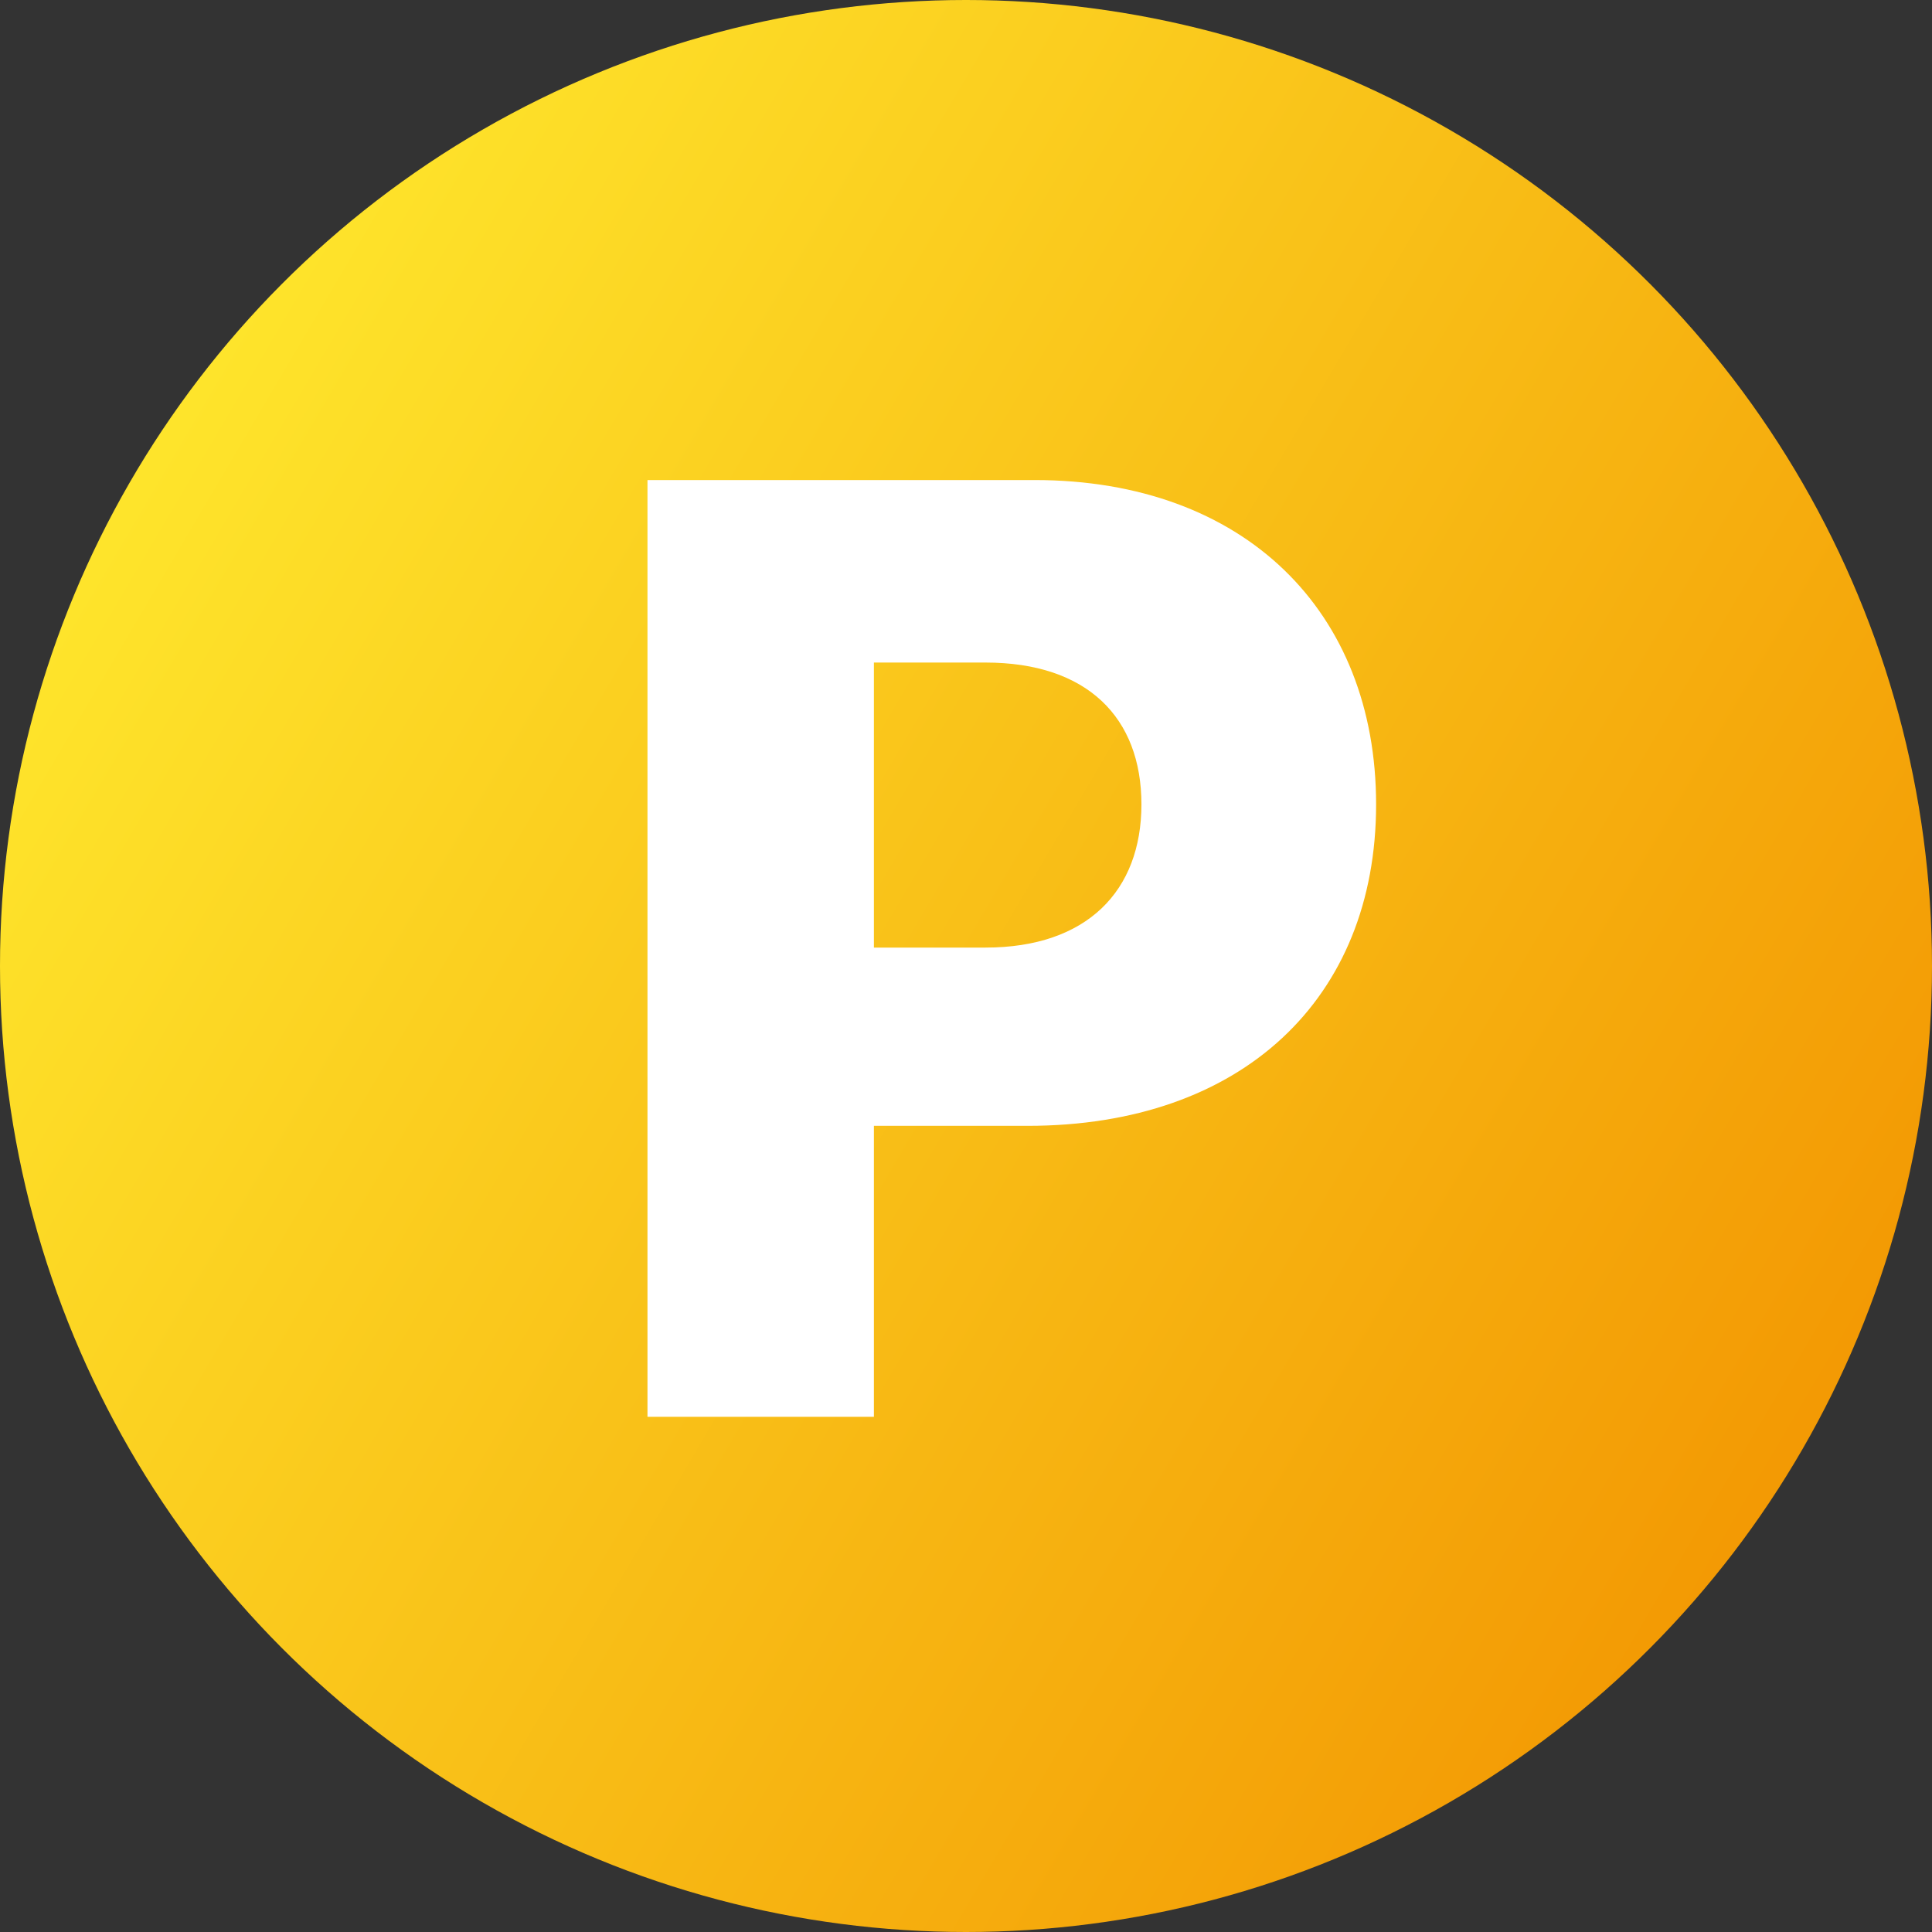 <svg width="15" height="15" viewBox="0 0 15 15" fill="none" xmlns="http://www.w3.org/2000/svg">
<rect x="0" y="0" width="15" height="15" fill="#333333" stroke="none"/>
<circle cx="7.5" cy="7.5" r="7.5" fill="url(#paint0_linear_1550_2004)"/>
<path d="M5.027 11H6.785V8.741H7.978C9.643 8.741 10.684 7.754 10.684 6.245C10.684 4.75 9.665 3.727 8.031 3.727H5.027V11ZM6.785 7.357V5.144H7.651C8.44 5.144 8.862 5.57 8.862 6.245C8.862 6.916 8.44 7.357 7.651 7.357H6.785Z" fill="white"/>
<defs>
<linearGradient id="paint0_linear_1550_2004" x1="-4.42559e-08" y1="3.276" x2="15.011" y2="12.117" gradientUnits="userSpaceOnUse">
<stop stop-color="#FFEA2E"/>
<stop offset="1" stop-color="#F29300"/>
</linearGradient>
</defs>
</svg>
